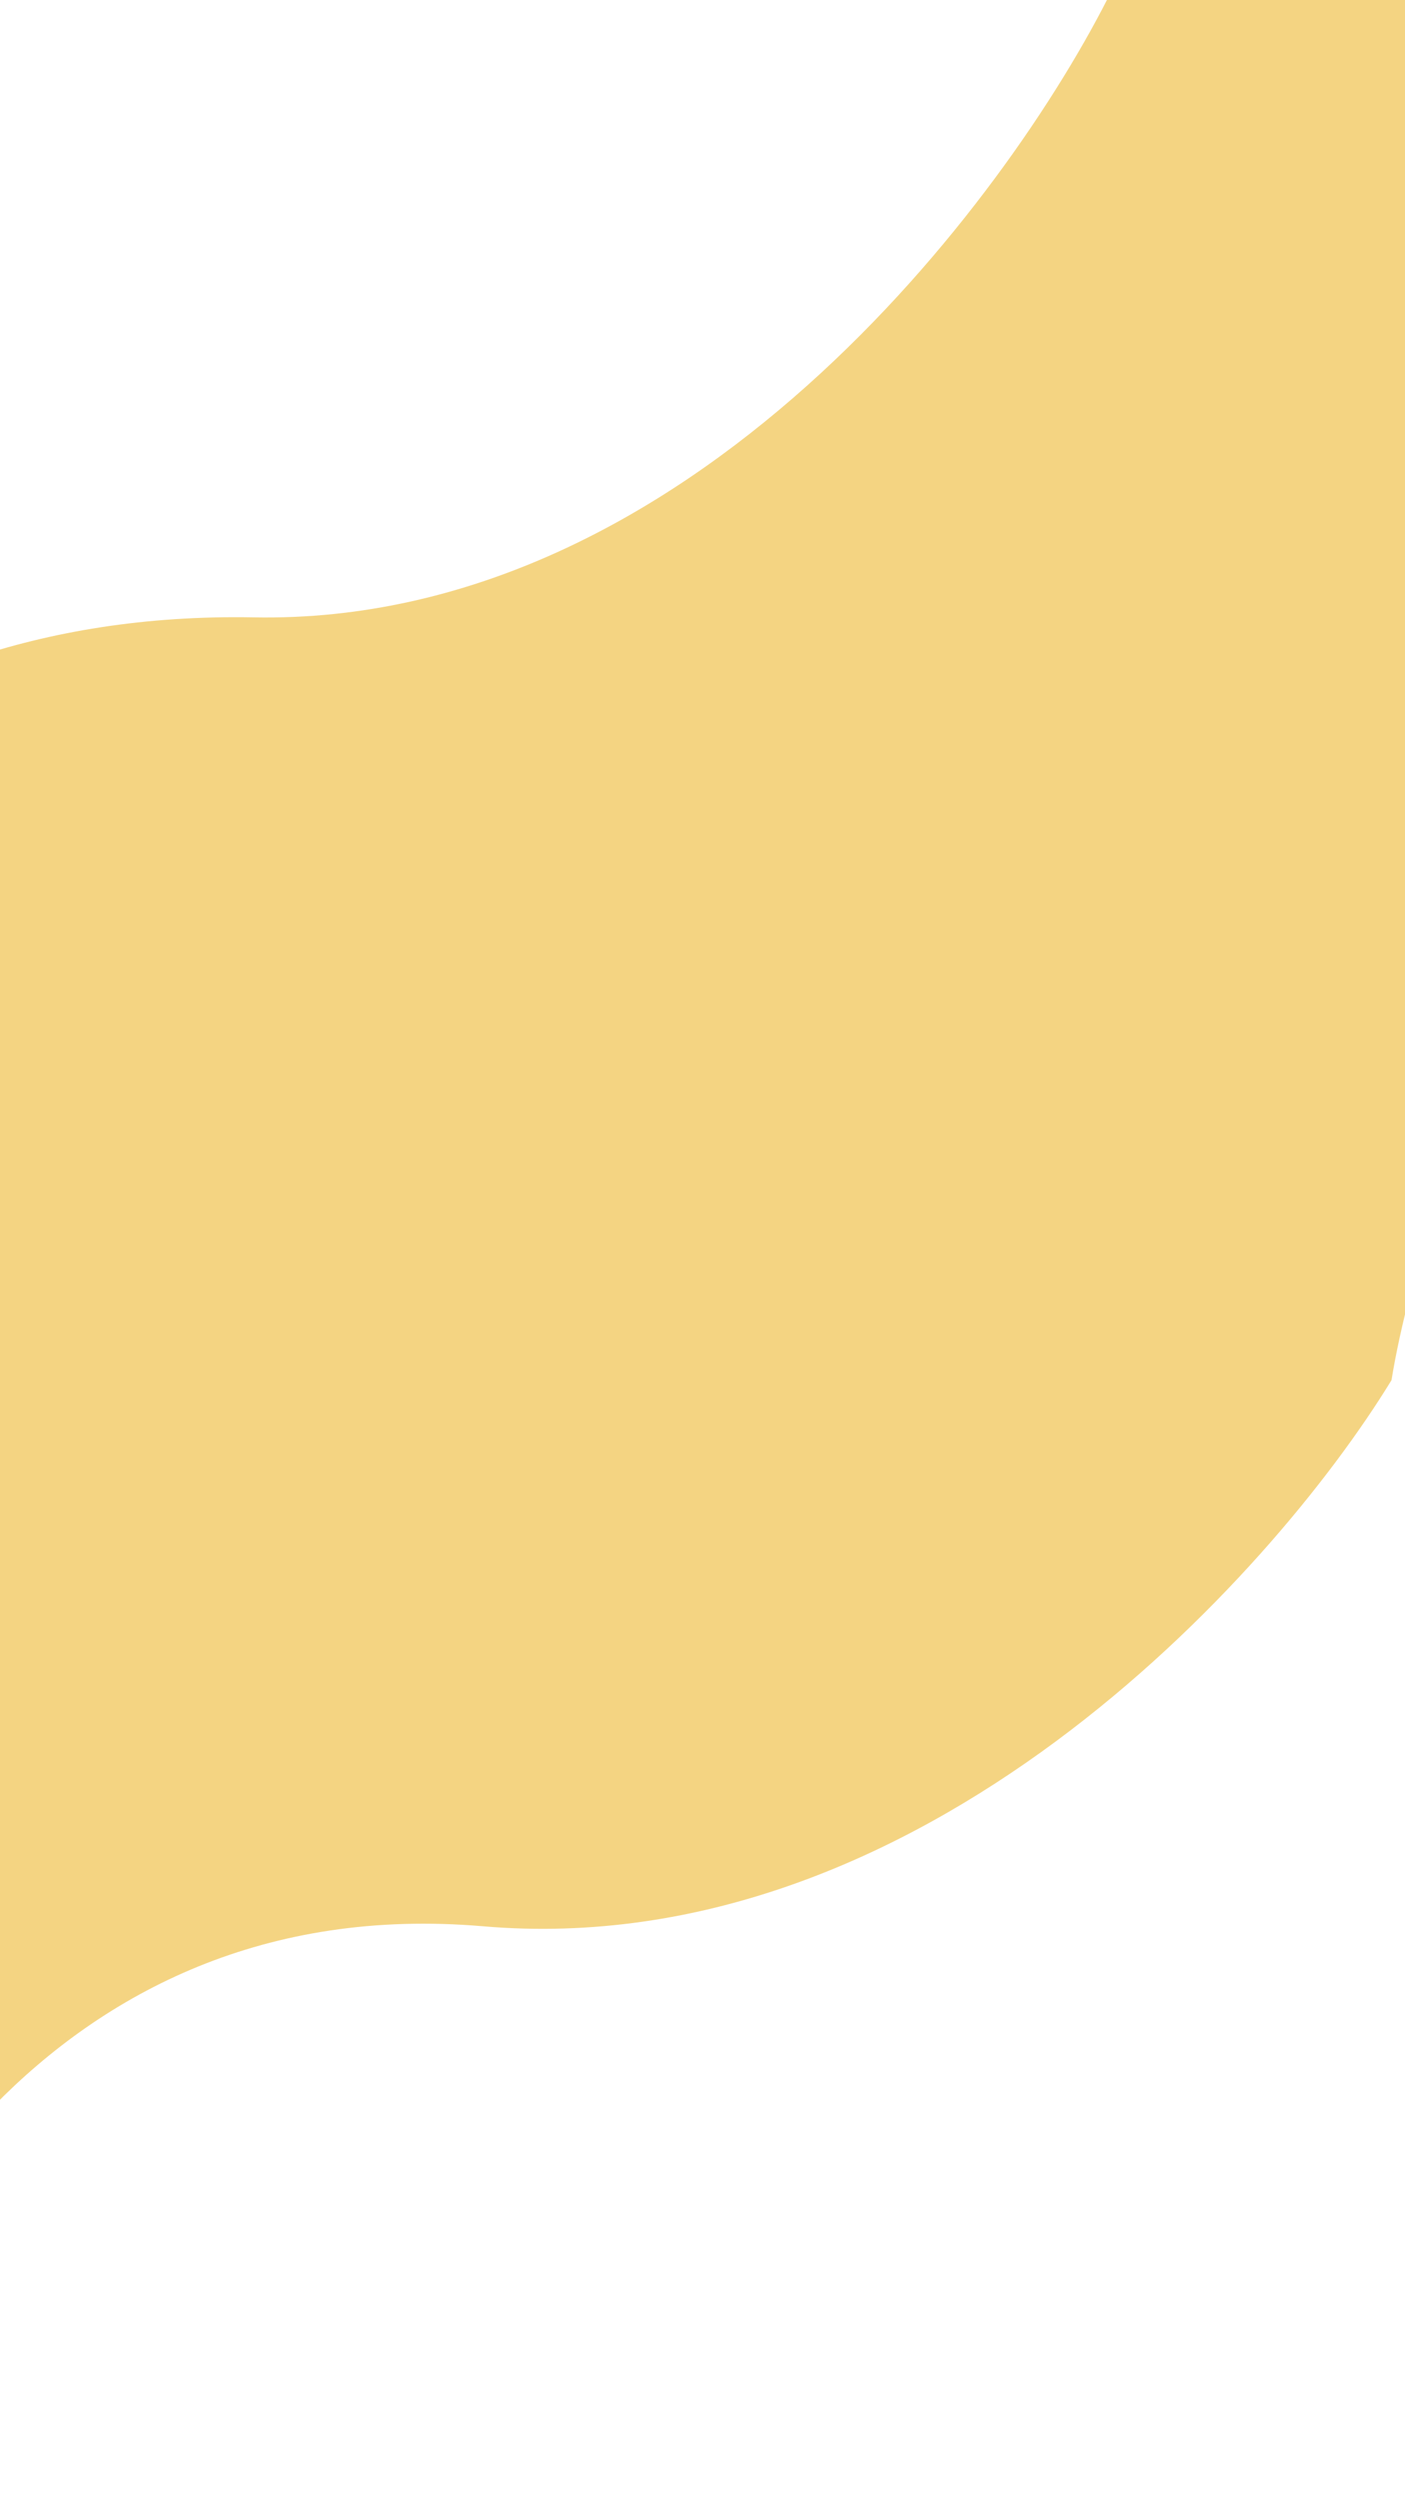 <svg width="411" height="731" viewBox="0 0 411 731" fill="none" xmlns="http://www.w3.org/2000/svg">
<path d="M74.227 180.501C-52.929 178.123 -115.557 261.709 -130.977 303.8C-169.19 409.322 -234.044 640.569 -187.759 721.381C-141.475 802.194 -82.985 753.422 -59.526 718.935C-45.812 662.451 13.558 552.224 141.328 563.186C269.097 574.148 371.713 461.313 407.049 403.525C417.128 341.516 472.125 191.343 611.484 86.718C750.843 -17.907 681.597 -38.718 629.554 -36.045C599.143 -21.006 525.601 -8.946 474.717 -81.027C423.832 -153.107 354.008 -59.228 325.457 -3.279C294.695 58.972 201.383 182.879 74.227 180.501Z" fill="#F4D482"/>
</svg>
